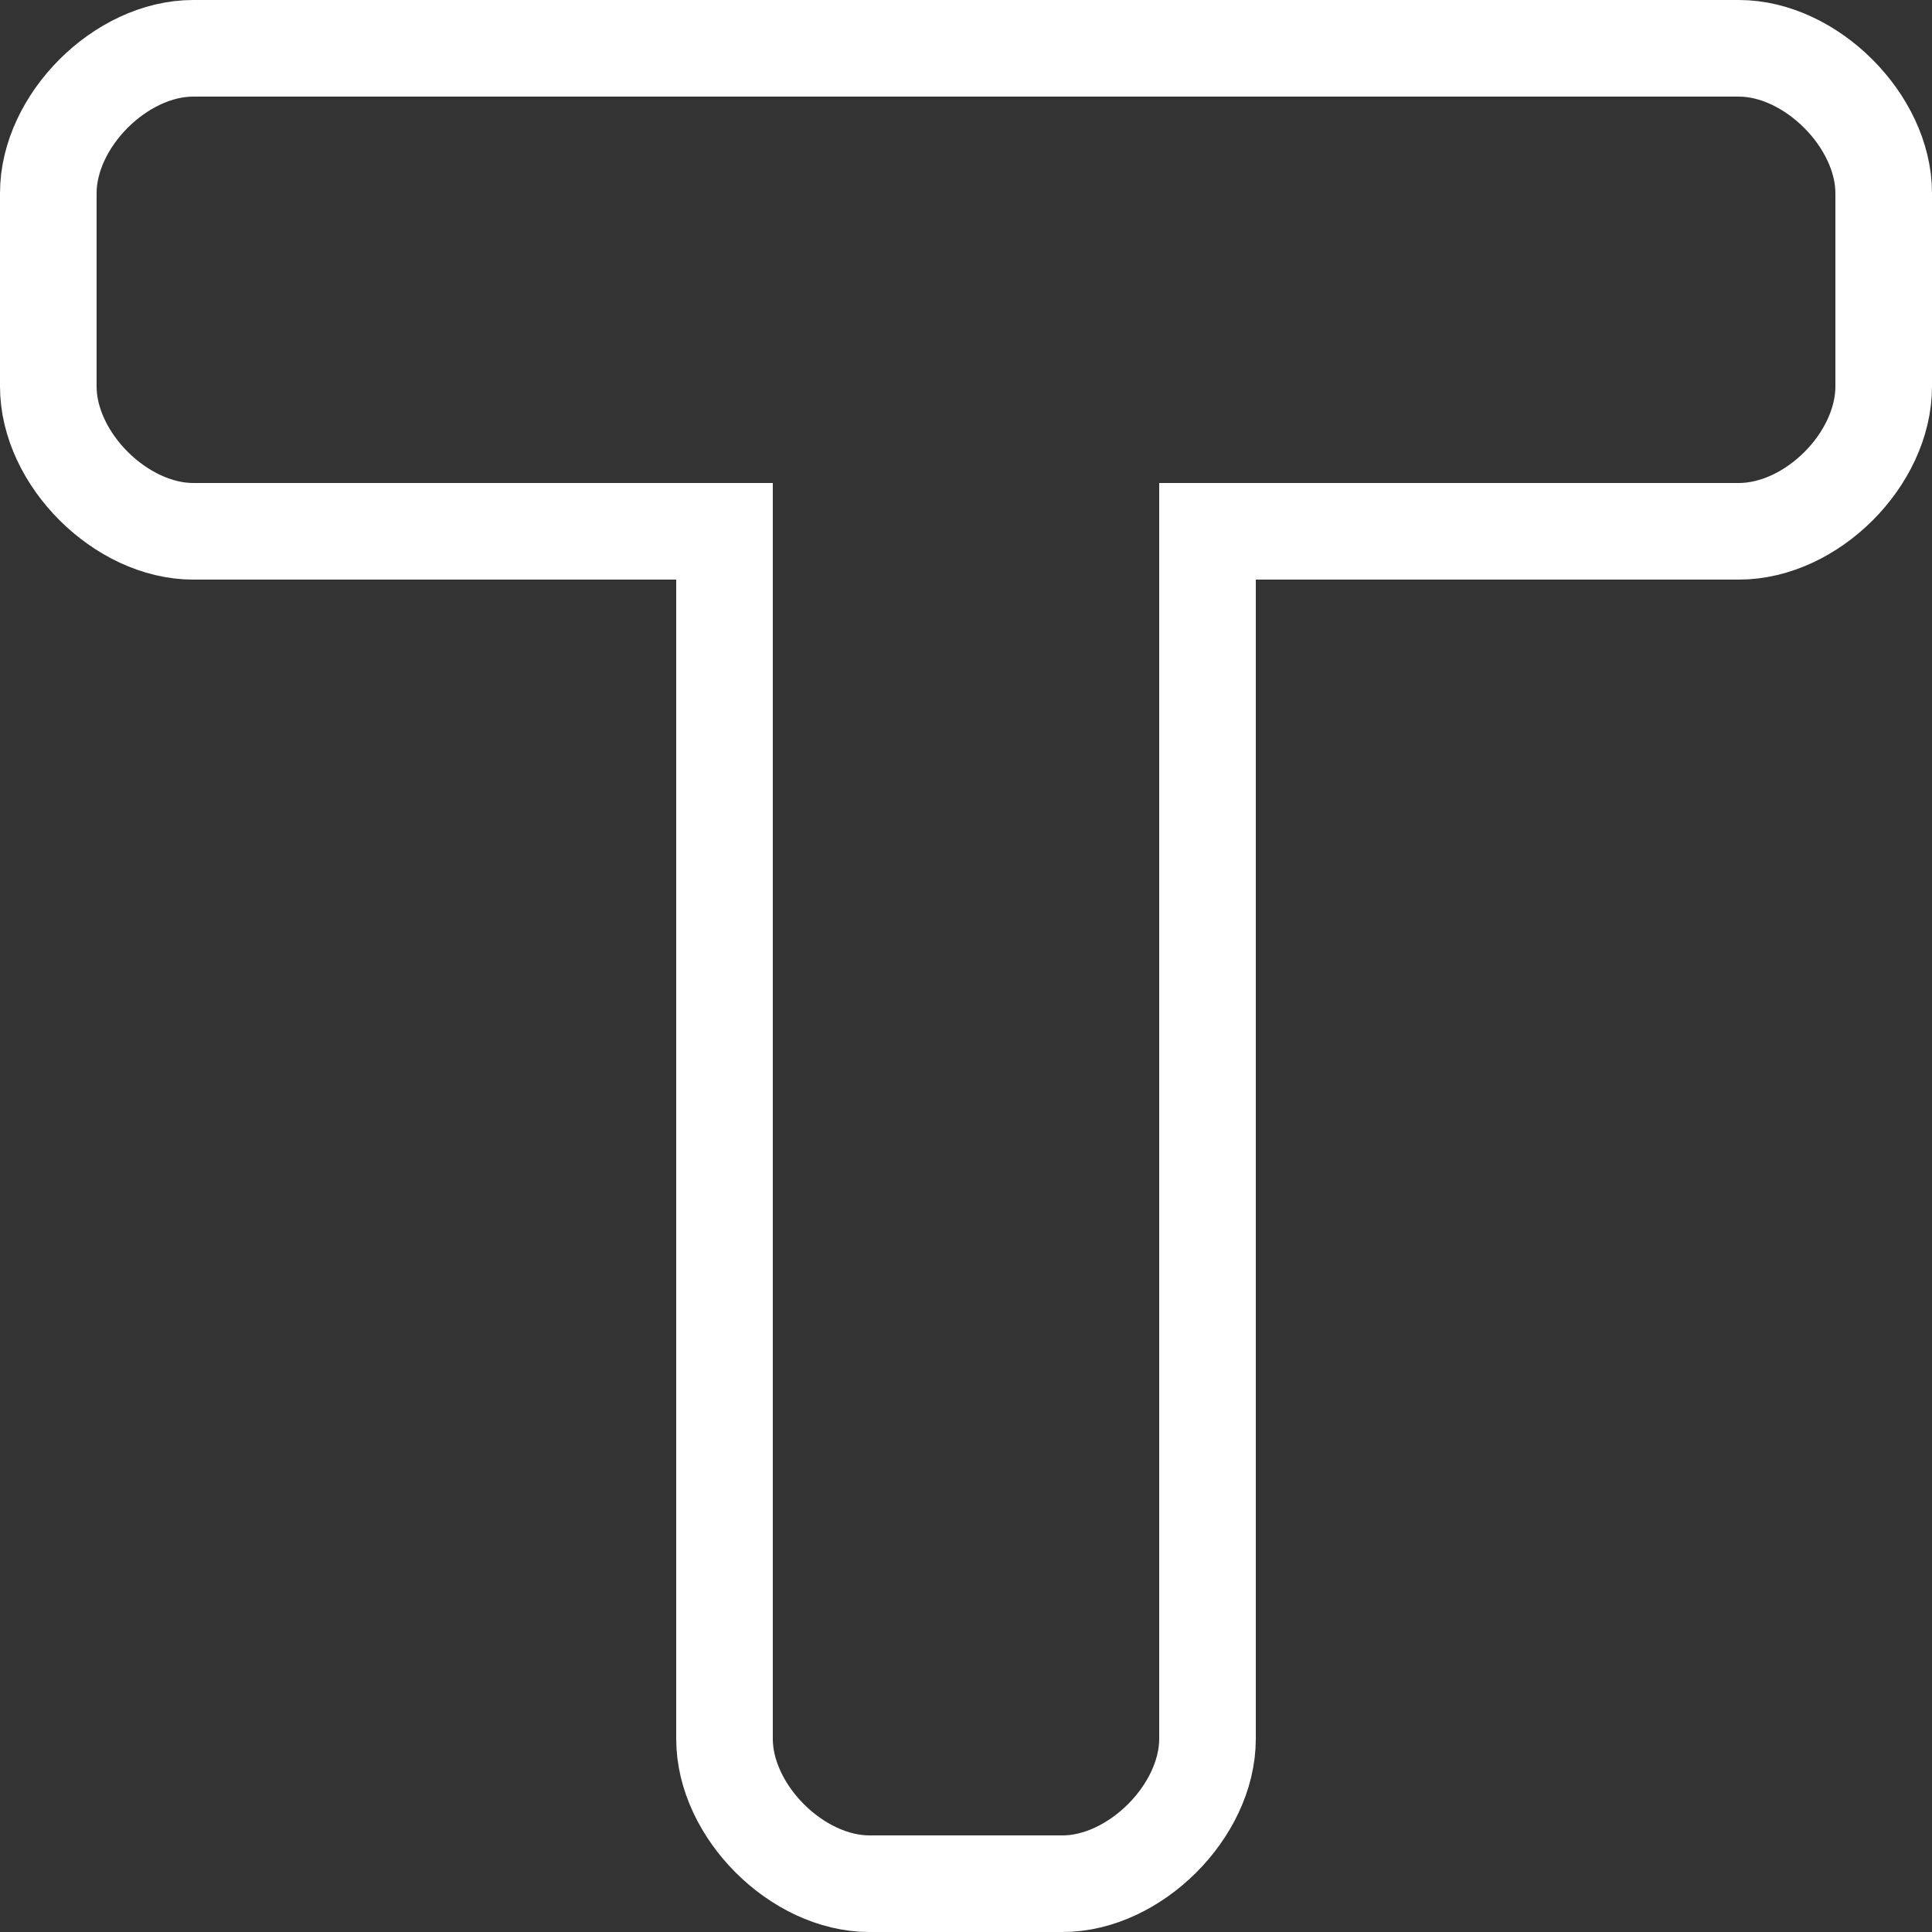 <svg width="20" height="20" viewBox="0 0 20 20" fill="none" xmlns="http://www.w3.org/2000/svg">
<rect x="0" y="0" width="20" height="20" fill="#333333" stroke="none"/>
<path d="M9 19.5H11C11.745 19.5 12.5 18.75 12.5 18V5.5H18C18.755 5.5 19.5 4.753 19.5 4V2C19.5 1.254 18.748 0.5 18 0.5H2C1.25 0.5 0.5 1.25 0.5 2V4C0.5 4.753 1.254 5.5 2 5.5H7.5V18C7.5 18.751 8.252 19.5 9 19.5Z" stroke="white"/>
</svg>
